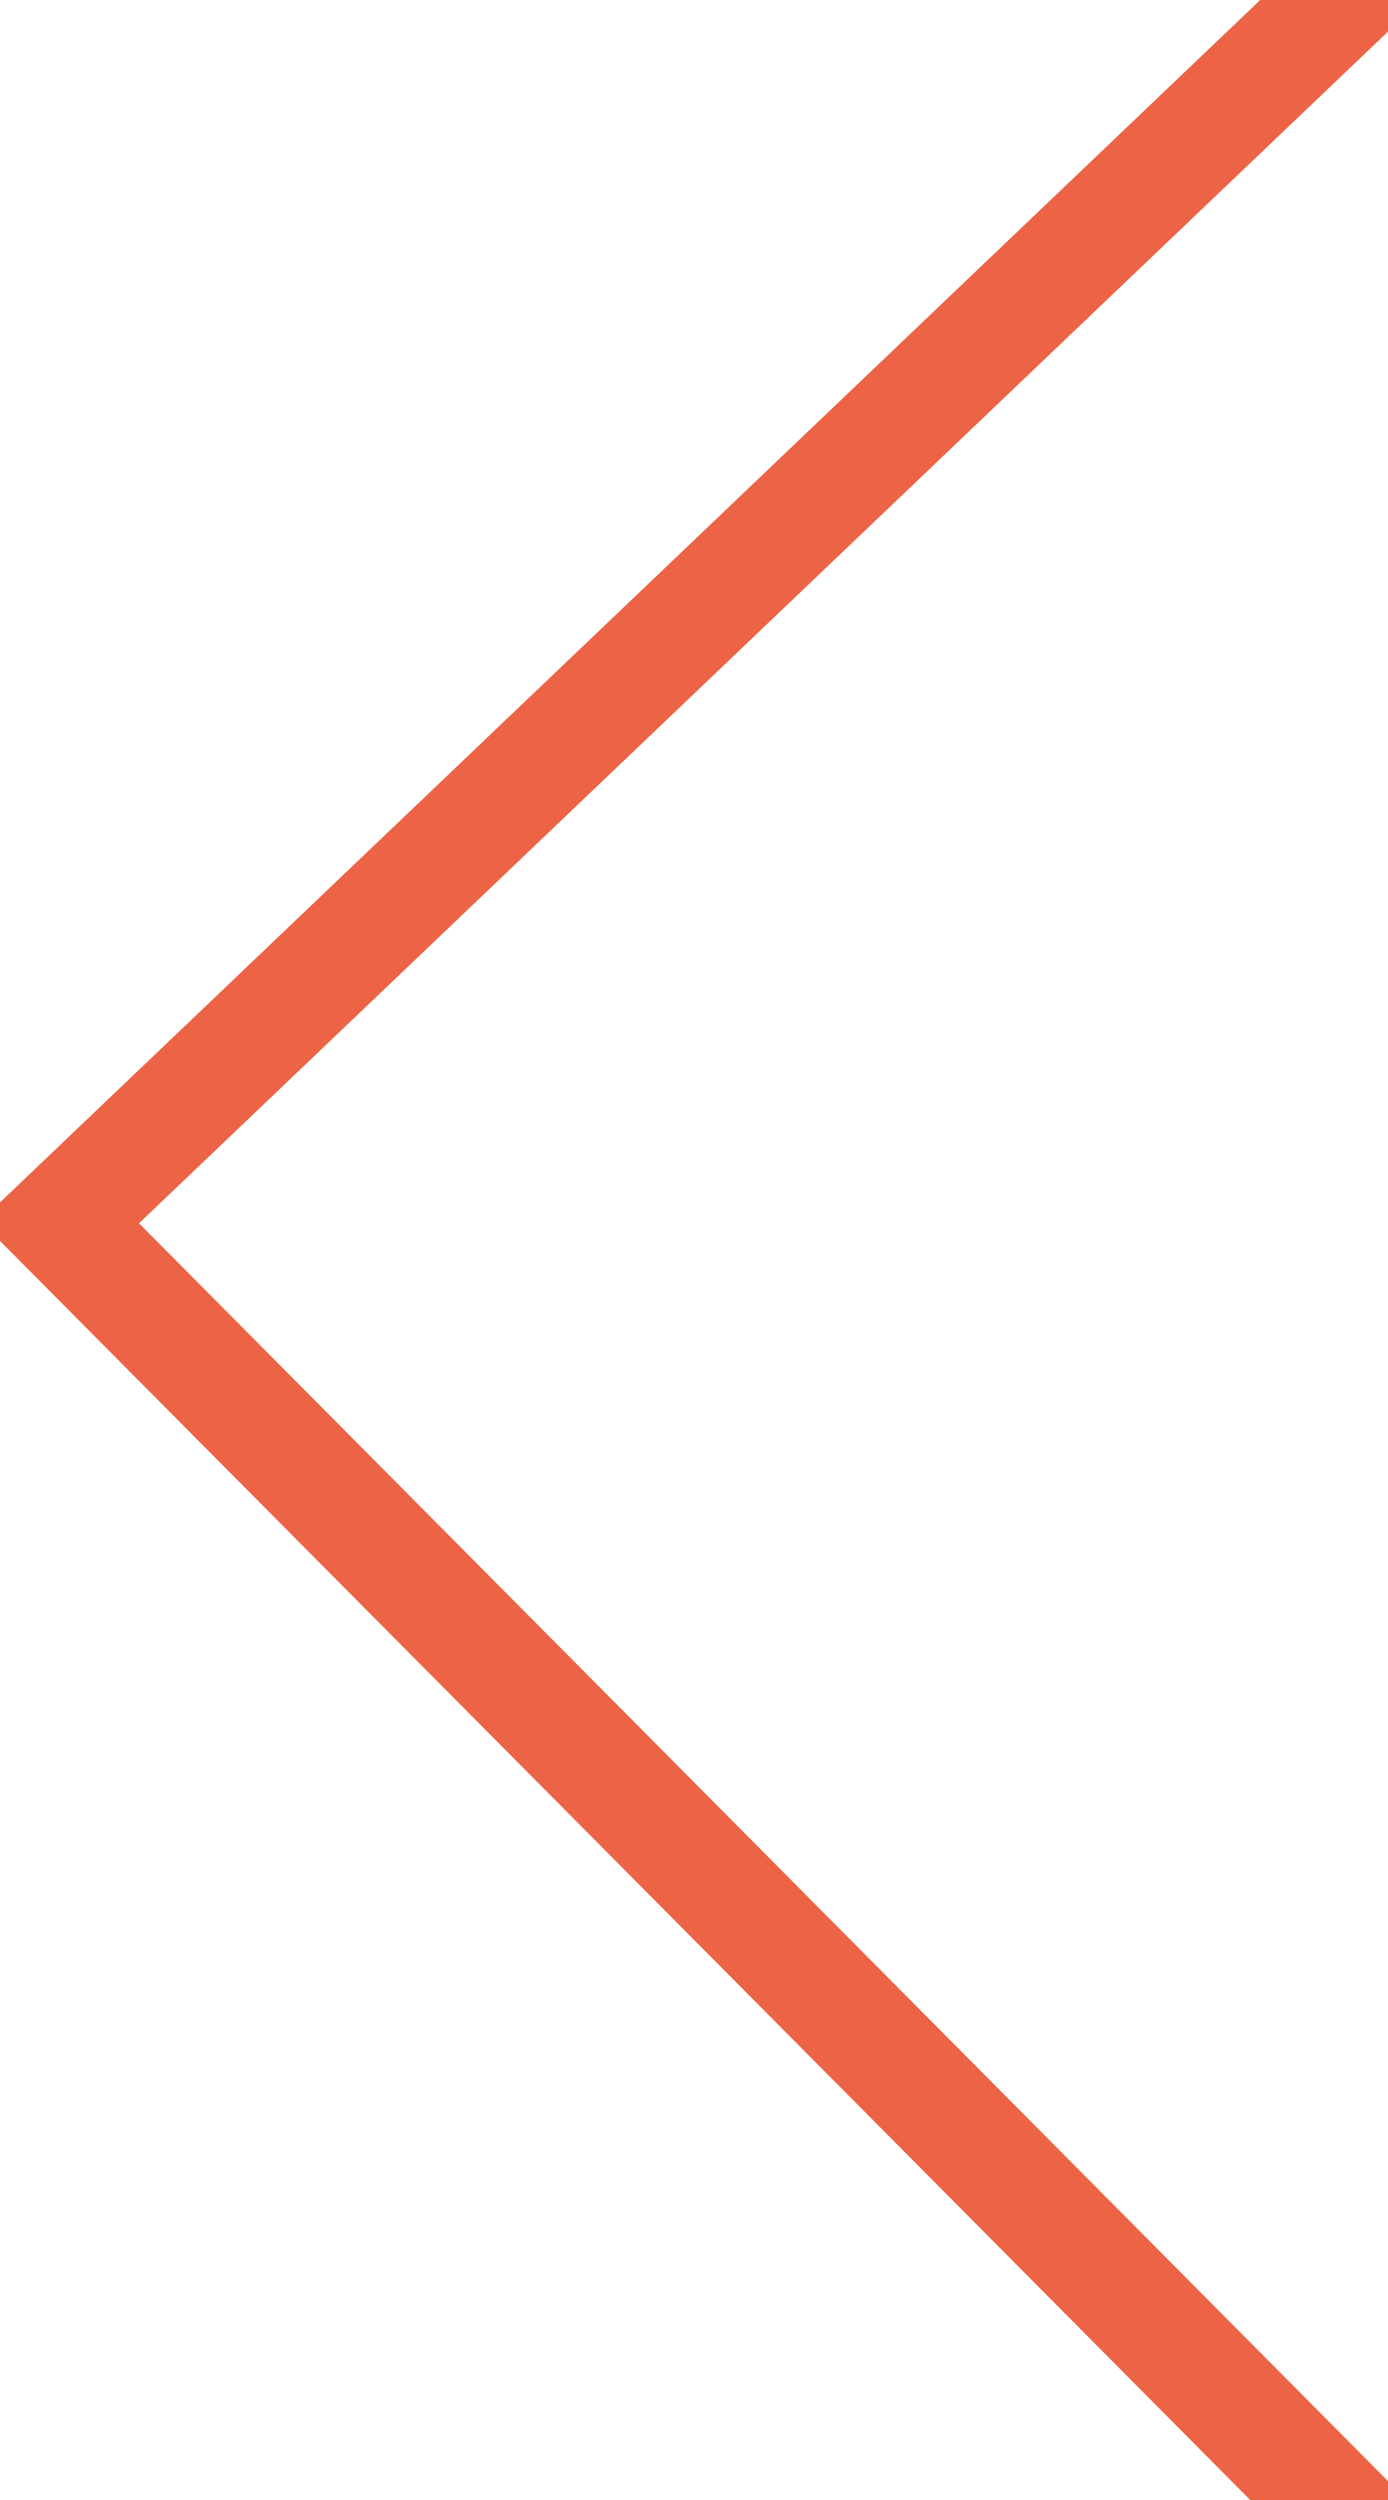 <svg id="Layer_1" data-name="Layer 1" xmlns="http://www.w3.org/2000/svg" viewBox="0 0 50 90"><defs><style>.cls-1{fill:none;stroke:#ec6445;stroke-miterlimit:10;stroke-width:4px;}</style></defs><title>vinstri</title><polyline class="cls-1" points="50.27 92.43 2.15 44 52.49 -4"/></svg>